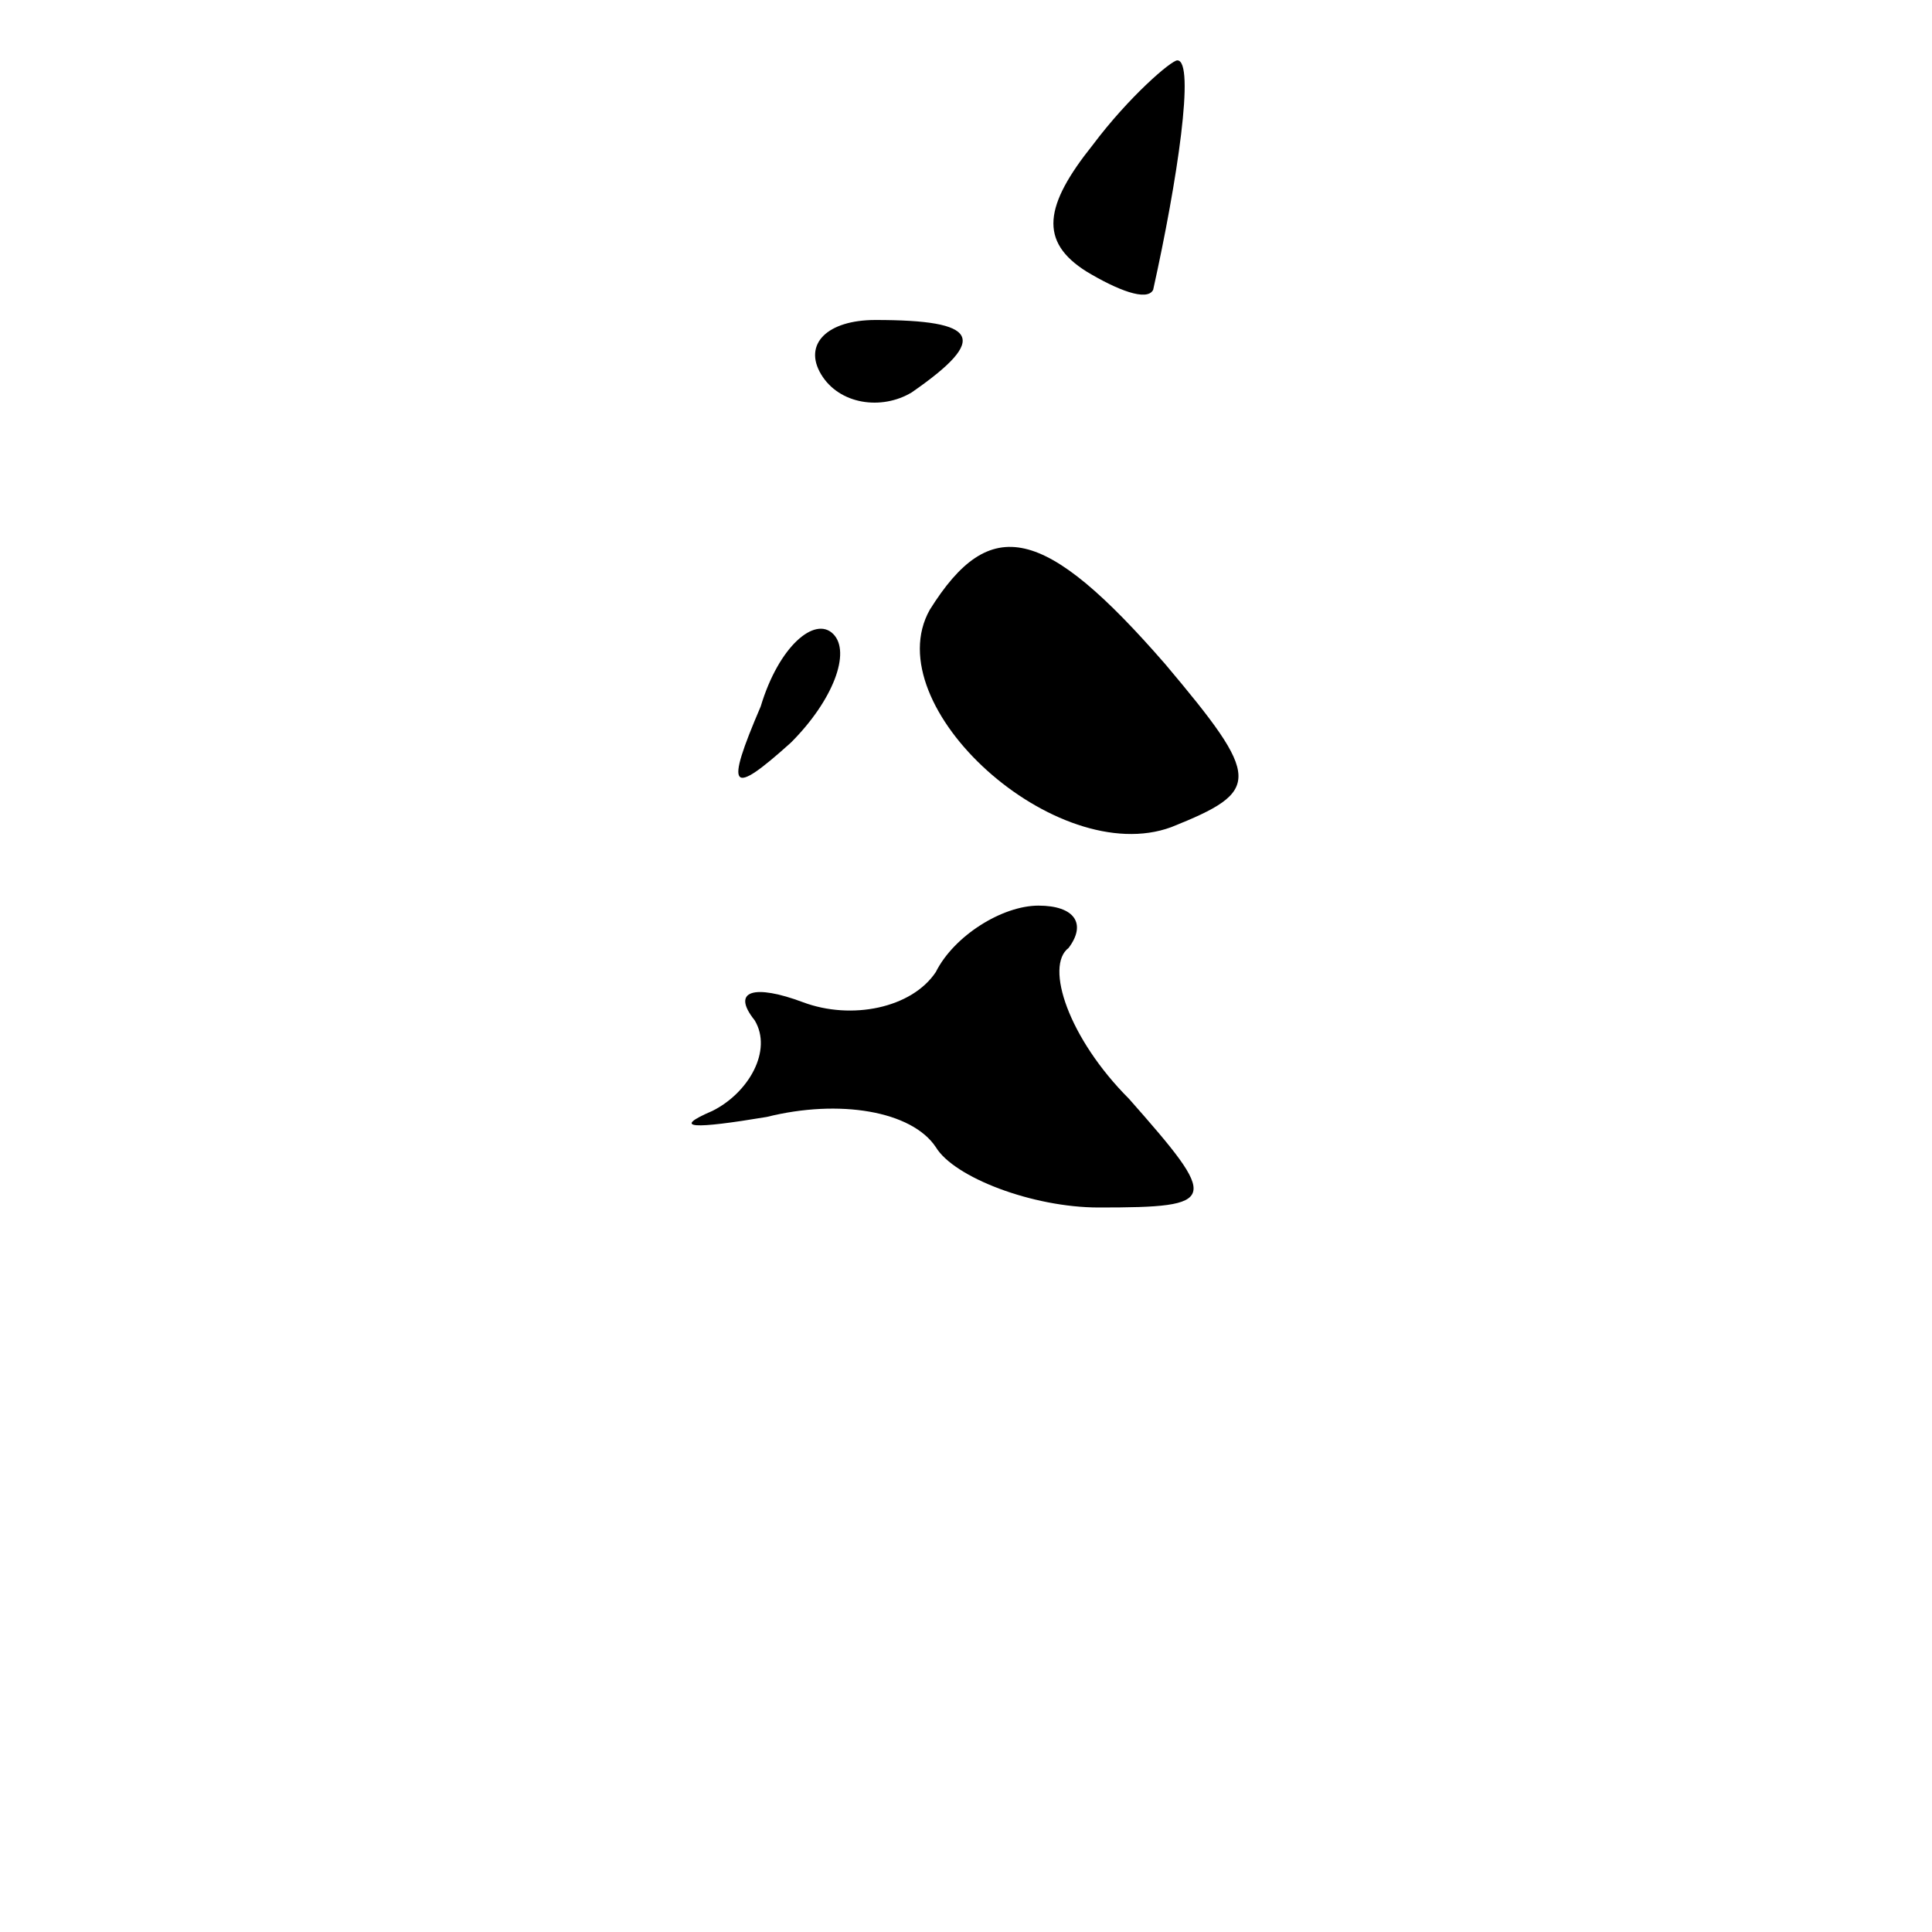 <?xml version="1.0" standalone="no"?>
<!DOCTYPE svg PUBLIC "-//W3C//DTD SVG 20010904//EN"
 "http://www.w3.org/TR/2001/REC-SVG-20010904/DTD/svg10.dtd">
<svg version="1.0" xmlns="http://www.w3.org/2000/svg"
 width="32pt" height="32pt" viewBox="0 0 32 32"
 preserveAspectRatio="xMidYMid meet">
<g transform="translate(0,32) scale(0.1,-0.1)"
fill="#000000" stroke="none">
<path fill="#000000" stroke="none" d="M181 296 c-8 -10 -9 -16 -1 -21 5 -3
10 -5 11 -3 4 18 7 38 4 38 -1 0 -8 -6 -14 -14z"/>
<path fill="#000000" stroke="none" d="M136 258 c3 -5 10 -6 15 -3 13 9 11 12
-6 12 -8 0 -12 -4 -9 -9z"/>
<path fill="#000000" stroke="none" d="M154 219 c-9 -16 21 -43 40 -36 15 6
15 8 -1 27 -20 23 -29 25 -39 9z"/>
<path fill="#000000" stroke="none" d="M126 203 c-6 -14 -5 -15 5 -6 7 7 10
15 7 18 -3 3 -9 -2 -12 -12z"/>
<path fill="#000000" stroke="none" d="M155 159 c-4 -6 -14 -8 -22 -5 -8 3
-12 2 -8 -3 3 -5 -1 -12 -7 -15 -7 -3 -3 -3 9 -1 12 3 24 1 28 -5 3 -5 16 -10
27 -10 20 0 20 1 5 18 -10 10 -14 22 -10 25 3 4 1 7 -5 7 -6 0 -14 -5 -17 -11z"/>
</g>
</svg>
